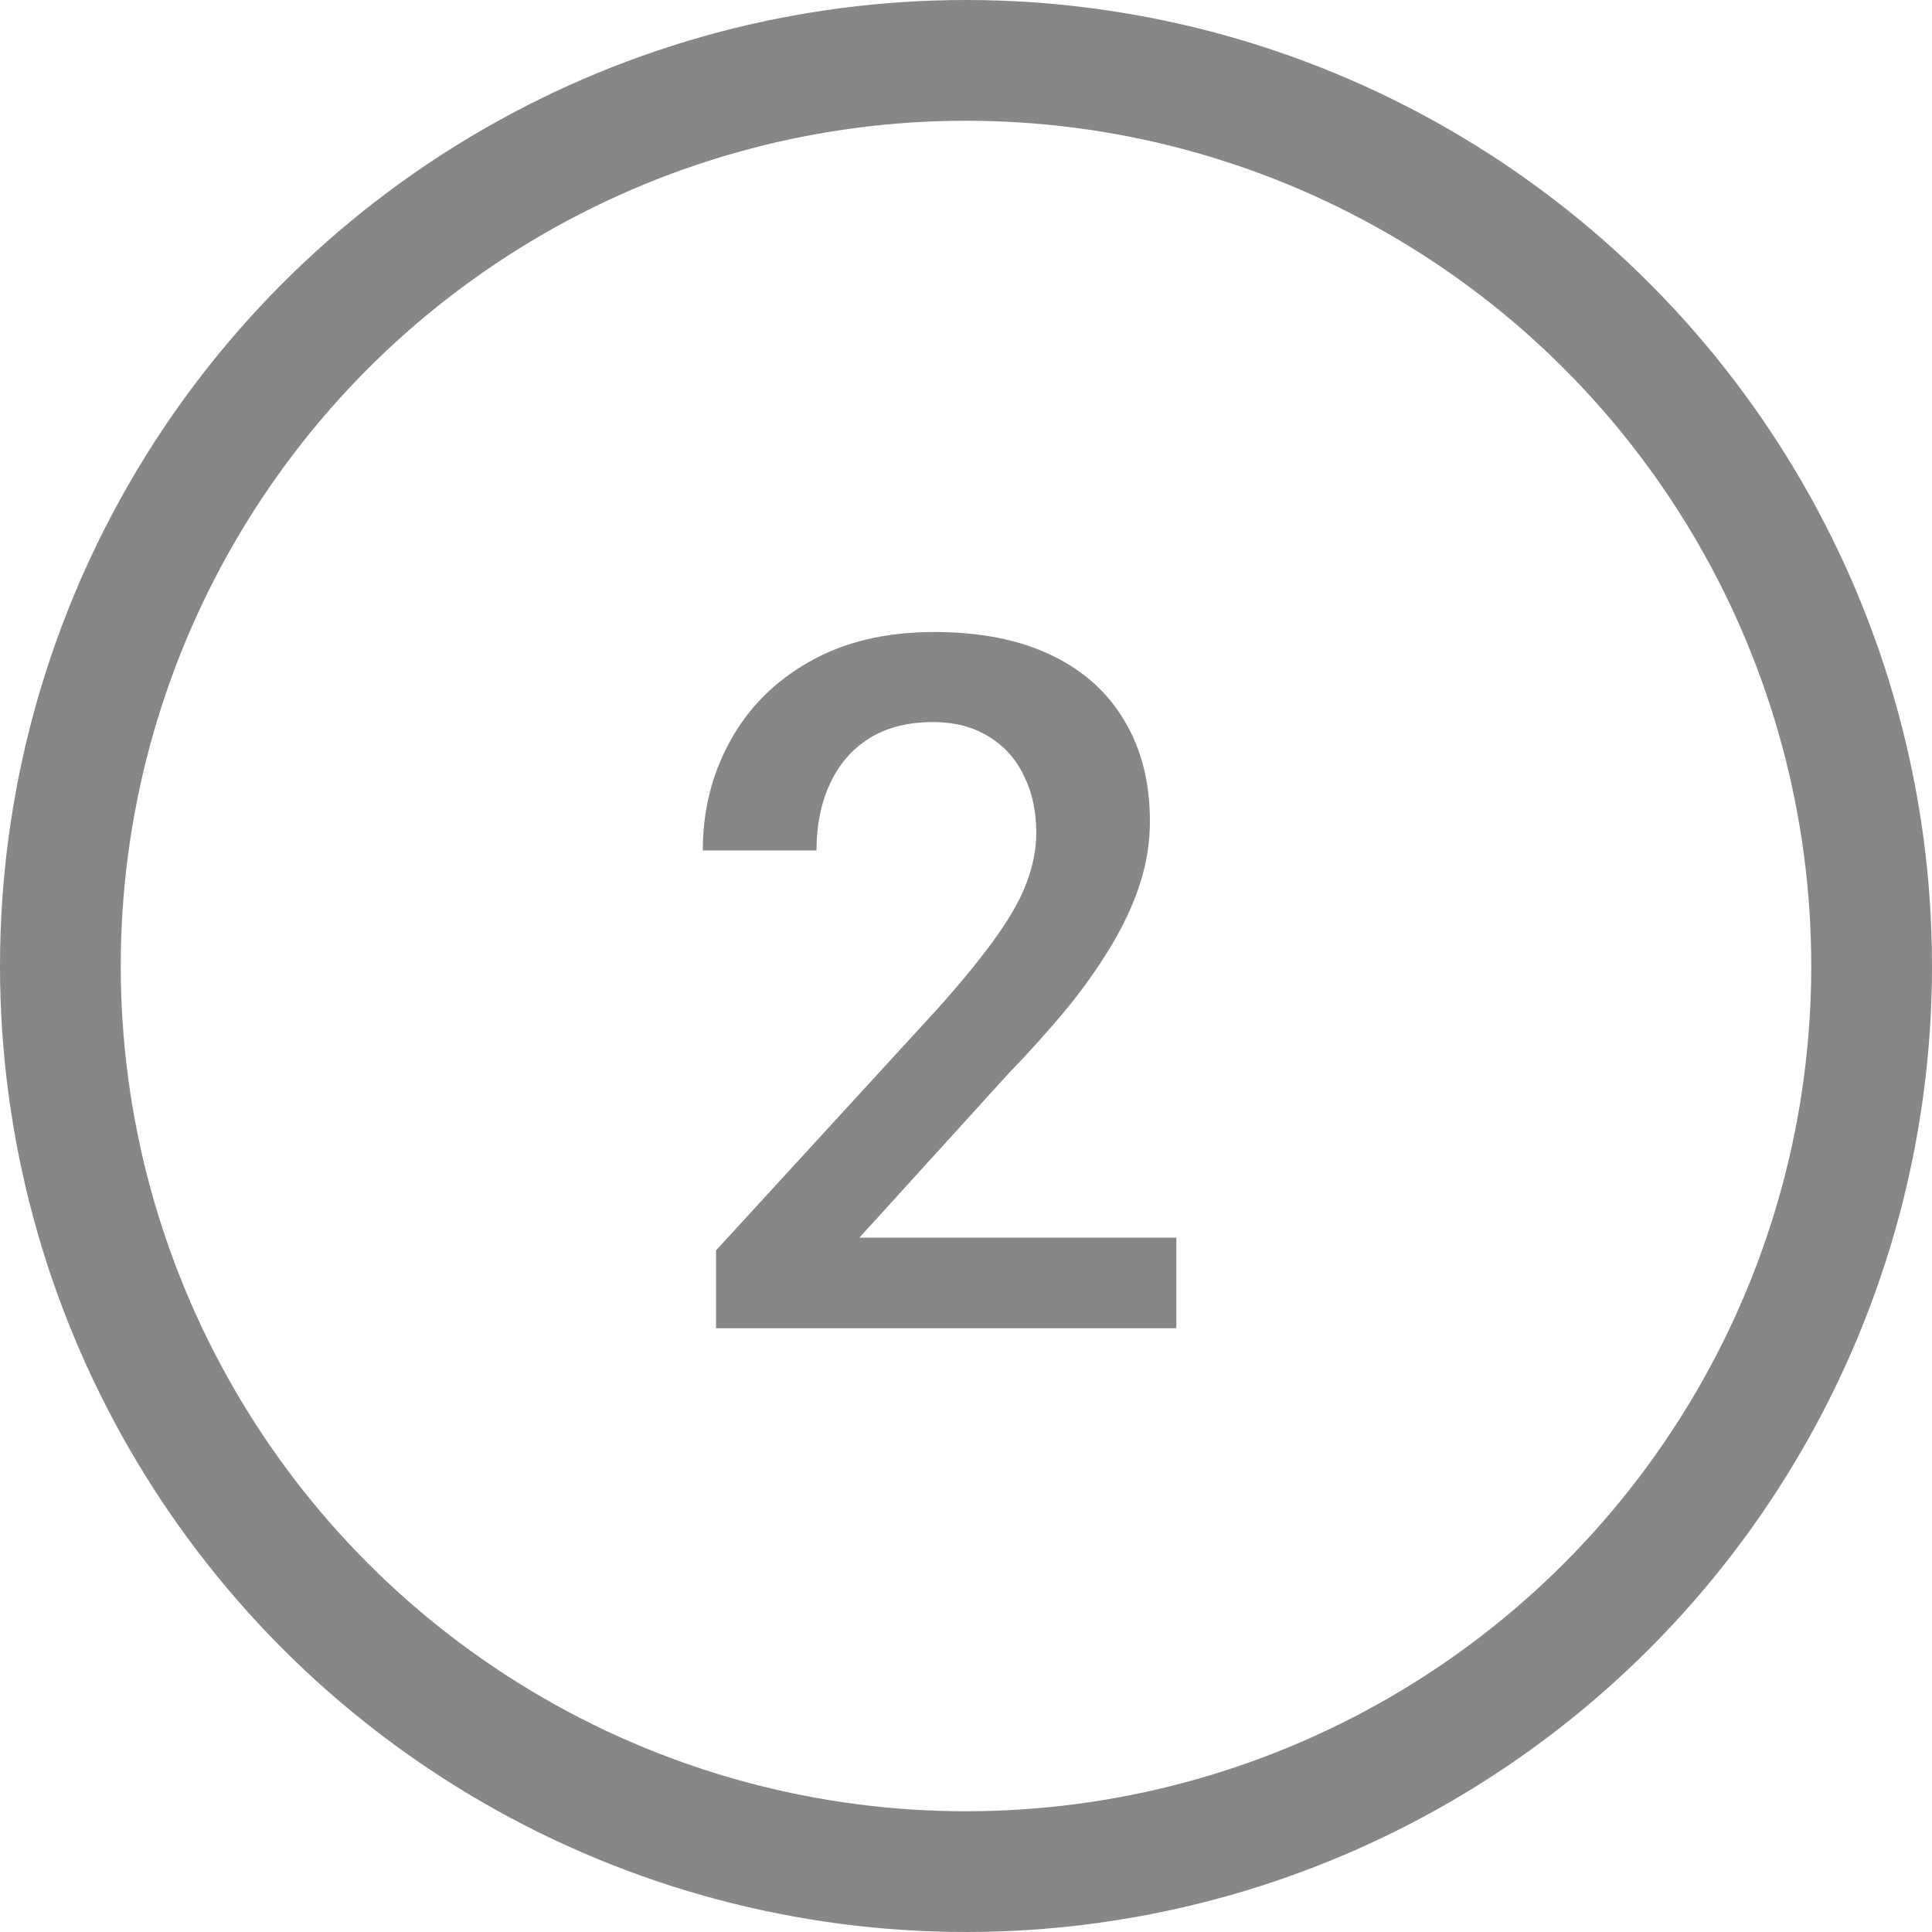 <svg width="16" height="16" viewBox="0 0 16 16" fill="none" xmlns="http://www.w3.org/2000/svg">
<circle cx="8" cy="8" r="7.5" stroke="#878787"/>
<path d="M9.742 10.25V11H5.93V10.355L7.781 8.336C7.984 8.107 8.145 7.909 8.262 7.742C8.379 7.576 8.461 7.426 8.508 7.293C8.557 7.158 8.582 7.026 8.582 6.898C8.582 6.719 8.548 6.561 8.48 6.426C8.415 6.288 8.319 6.18 8.191 6.102C8.064 6.021 7.909 5.98 7.727 5.98C7.516 5.98 7.339 6.026 7.195 6.117C7.052 6.208 6.944 6.335 6.871 6.496C6.798 6.655 6.762 6.837 6.762 7.043H5.82C5.82 6.712 5.896 6.41 6.047 6.137C6.198 5.861 6.417 5.642 6.703 5.48C6.99 5.316 7.335 5.234 7.738 5.234C8.118 5.234 8.441 5.298 8.707 5.426C8.973 5.553 9.174 5.734 9.312 5.969C9.453 6.203 9.523 6.48 9.523 6.801C9.523 6.978 9.495 7.154 9.438 7.328C9.38 7.503 9.298 7.677 9.191 7.852C9.087 8.023 8.964 8.197 8.82 8.371C8.677 8.543 8.52 8.717 8.348 8.895L7.117 10.25H9.742Z" fill="#878787"/>
</svg>
